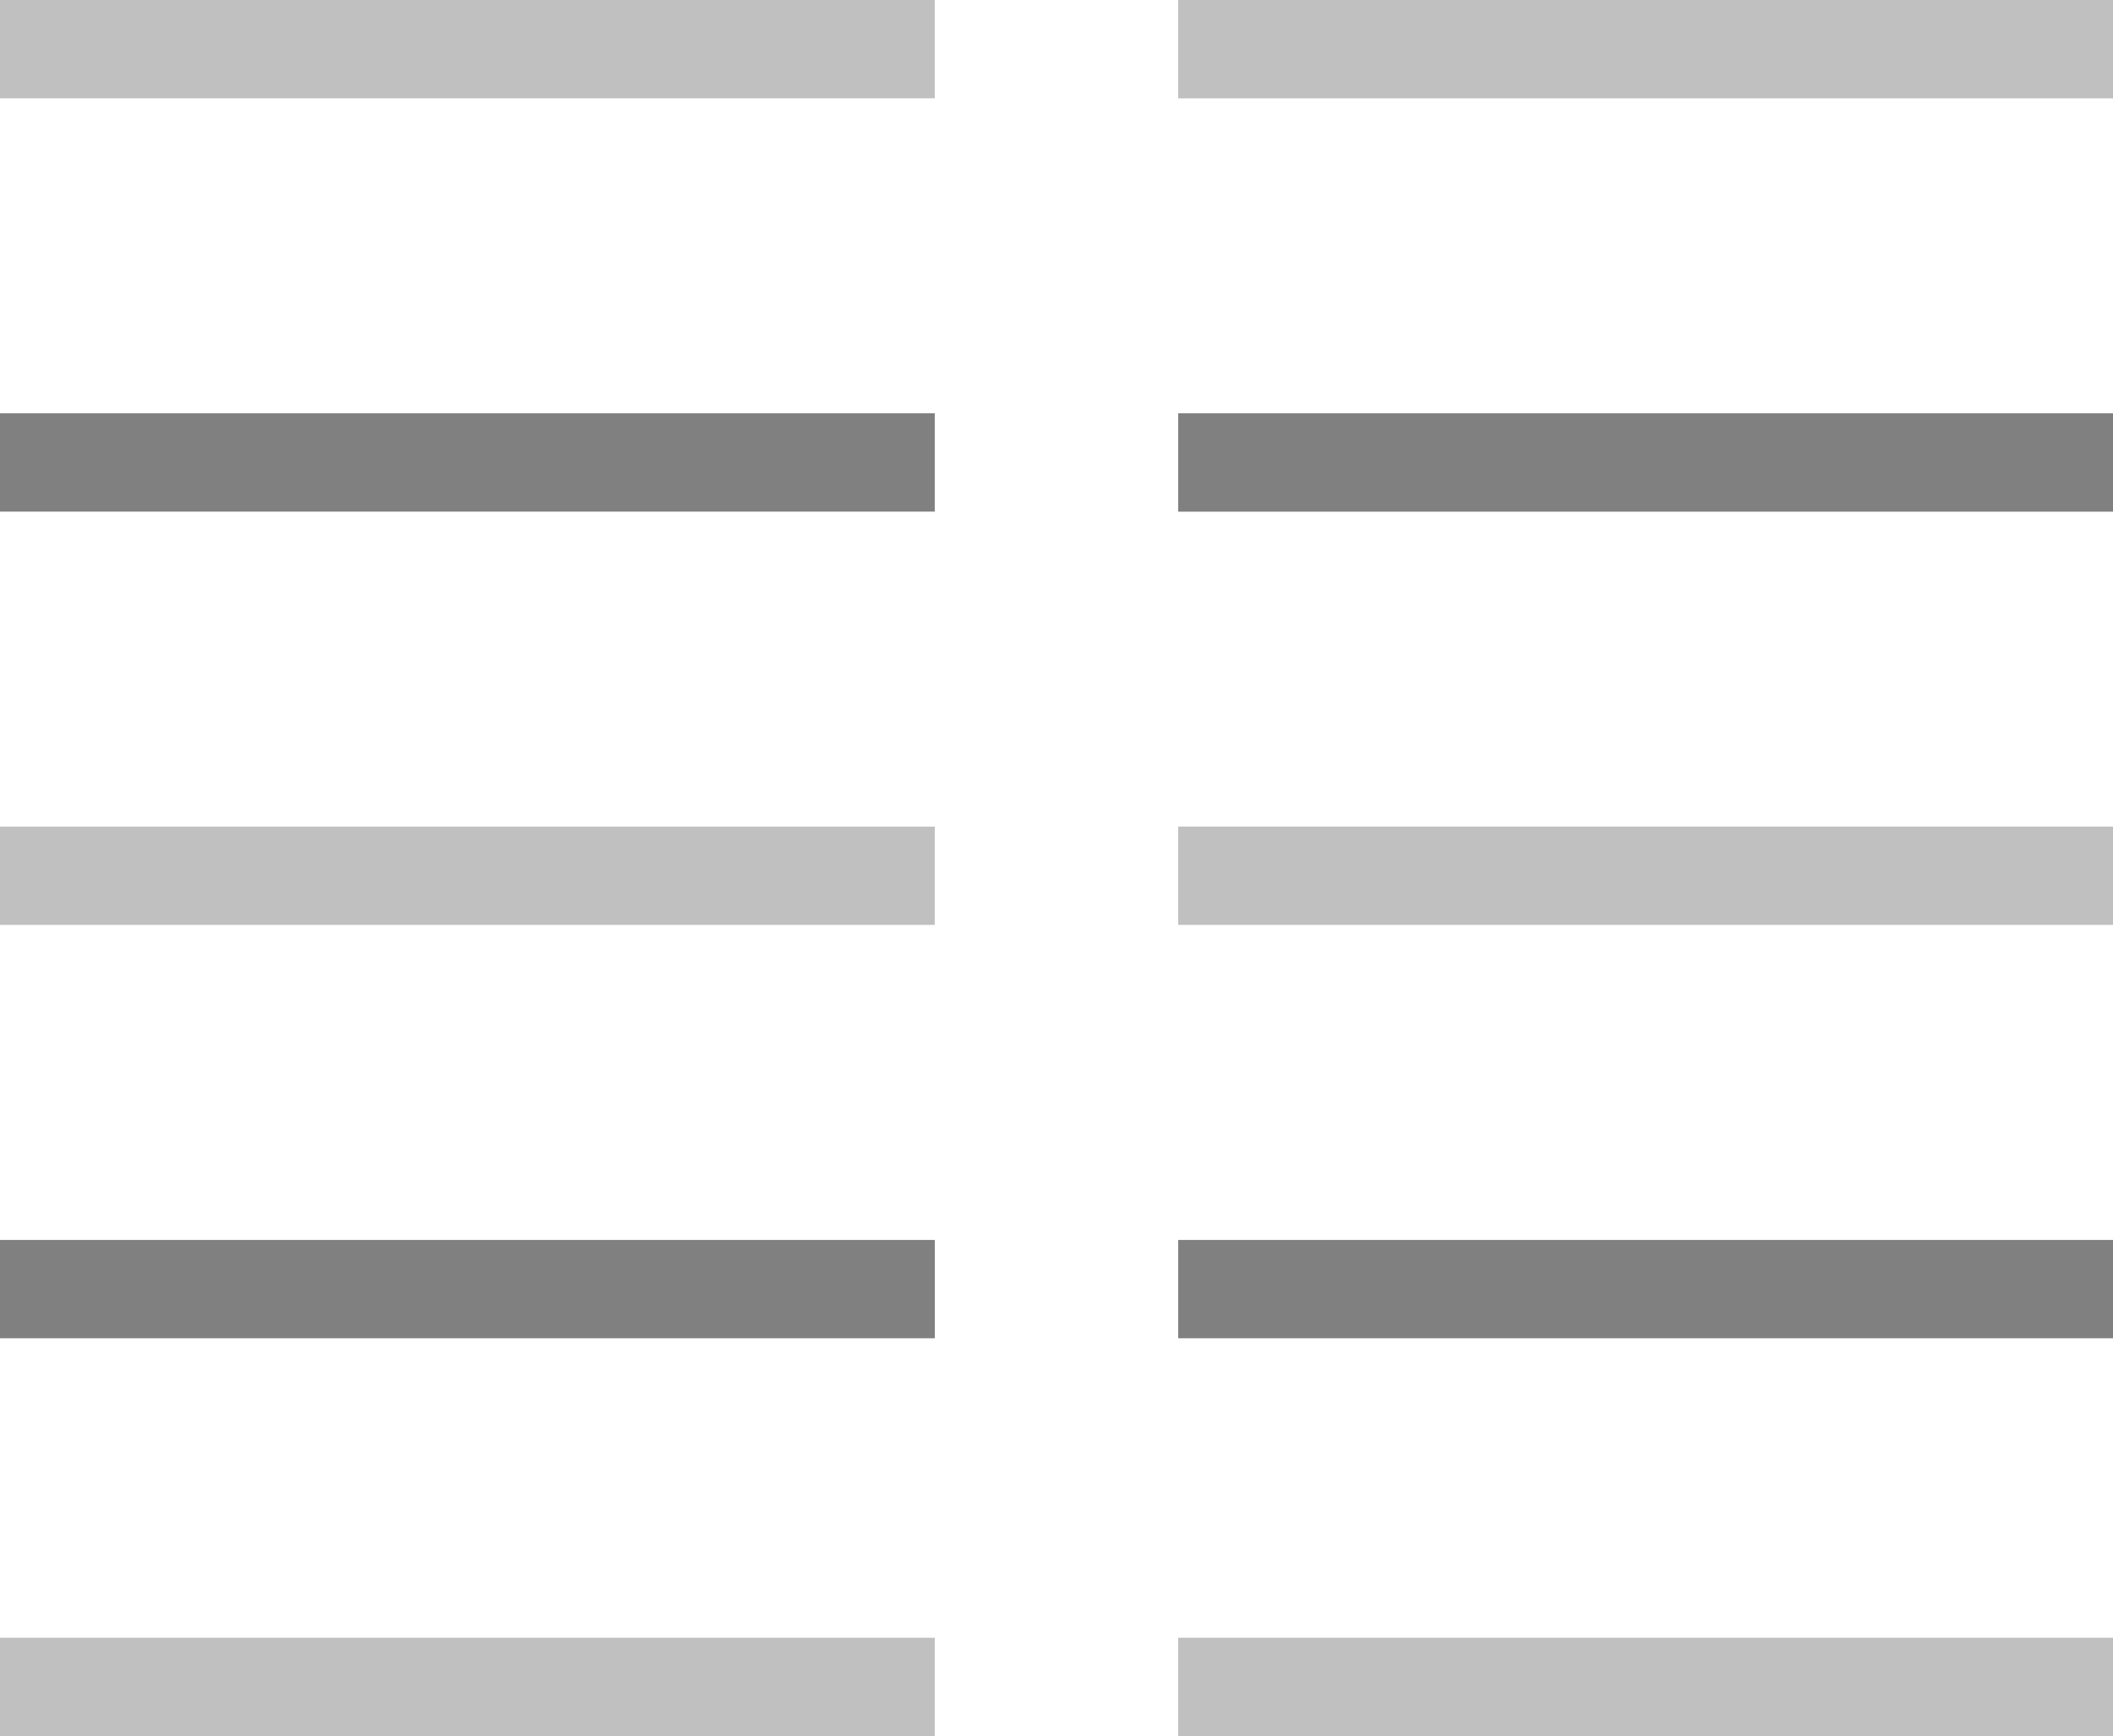 <?xml version="1.0" encoding="utf-8"?>
<!DOCTYPE svg PUBLIC "-//W3C//DTD SVG 1.1//EN" "http://www.w3.org/Graphics/SVG/1.1/DTD/svg11.dtd">
<svg version="1.1" id="Layer_1" xmlns="http://www.w3.org/2000/svg" xmlns:xlink="http://www.w3.org/1999/xlink" x="0px" y="0px"
	 width="38.706px" height="31.801px" viewBox="0 0 38.706 31.801" enable-background="new 0 0 38.706 31.801" xml:space="preserve">
<linearGradient id="gradient" gradientUnits="userSpaceOnUse" x1="17.139" y1="31.801" x2="17.139" y2="0">
	<stop  offset="0" style="stop-color:#404040"/>
	<stop  offset="1" style="stop-color:#A0A0A0"/>
</linearGradient>
<polygon fill="#C0C0C0" points="0,1.801 0,0 17.123,0 17.123,1.801 0,1.801 "/>
<polygon fill="#808080" points="0,9.372 0,7.571 17.123,7.571 17.123,9.372 0,9.372 "/>
<polygon fill="#C0C0C0" points="0,16.943 0,15.143 17.123,15.143 17.123,16.943 0,16.943 "/>
<polygon fill="#808080" points="0,24.515 0,22.714 17.124,22.714 17.124,24.515 0,24.515 "/>
<polygon fill="#C0C0C0" points="0,31.801 0,30.001 17.123,30.001 17.123,31.801 0,31.801 "/>
<polygon fill="#C0C0C0" points="21.582,1.802 21.582,0 38.706,0 38.706,1.802 21.582,1.802 "/>
<polygon fill="#808080" points="21.582,9.373 21.582,7.571 38.706,7.571 38.706,9.373 21.582,9.373 "/>
<polygon fill="#C0C0C0" points="21.582,16.943 21.582,15.142 38.706,15.142 38.706,16.943 21.582,16.943 "/>
<polygon fill="#808080" points="21.582,24.515 21.582,22.714 38.706,22.714 38.706,24.515 21.582,24.515 "/>
<polygon fill="#C0C0C0" points="21.582,31.801 21.582,30.001 38.706,30.001 38.706,31.801 21.582,31.801 "/>
</svg>
